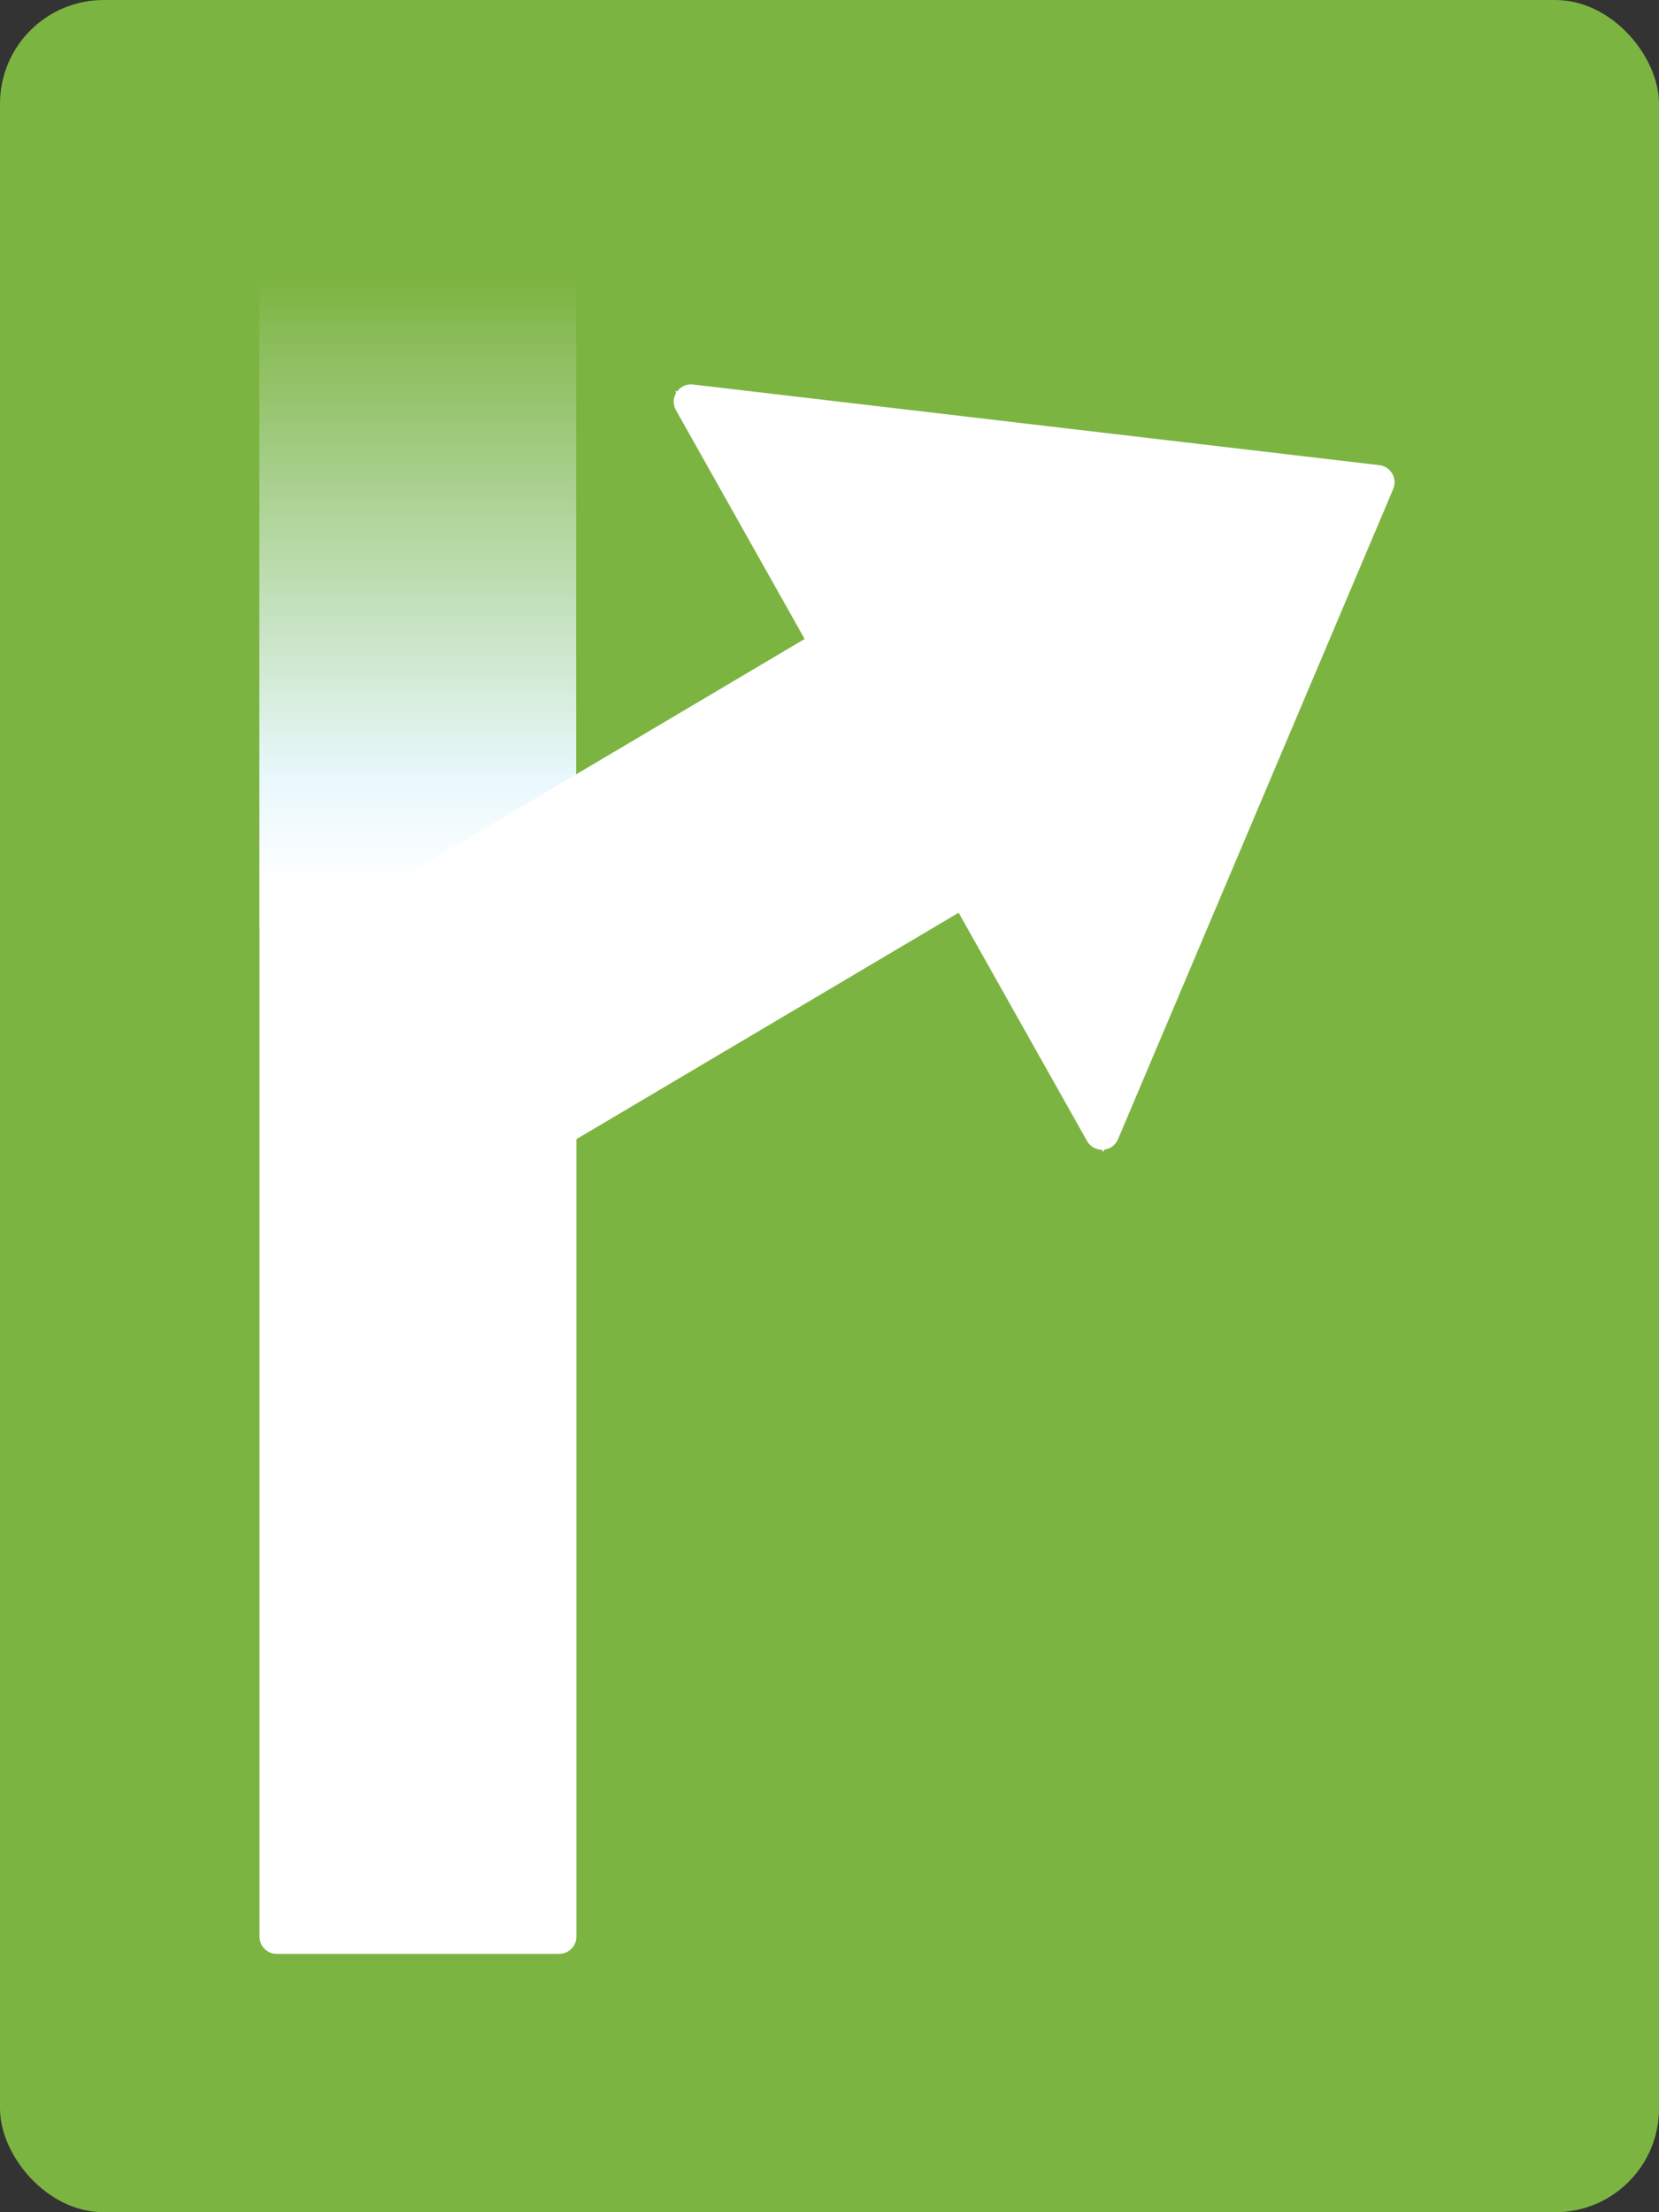 <svg xmlns="http://www.w3.org/2000/svg" xmlns:xlink="http://www.w3.org/1999/xlink" viewBox="0 0 48 64"><rect x="0" y="0" width="48" height="64" fill="#333333" stroke="none"/><defs><style>.a{fill:#7cb441;}.b,.e{fill:#fff;}.b{stroke-linejoin:round;}.c{fill:url(#a);}.d,.e{stroke:none;}</style><linearGradient id="a" x1="0.5" x2="0.5" y2="0.941" gradientUnits="objectBoundingBox"><stop offset="0" stop-color="#7cb441"/><stop offset="0.828" stop-color="#eaf9fe"/><stop offset="1" stop-color="#fff"/></linearGradient></defs><g transform="translate(-200 -96)"><rect class="a" width="48" height="64" rx="3" transform="translate(200 96)"/><g transform="translate(-82.496 -344)"><g class="b" transform="translate(290.504 464.027)"><path class="d" d="M 8.419 32.25 L 8.169 32.25 L 3.487701405902044e-06 32.25 L -0.25 32.25 L -0.25 32 L -0.25 0 L -0.25 -0.25 L 3.487701405902044e-06 -0.25 L 8.169 -0.25 L 8.419 -0.25 L 8.419 0 L 8.419 32 L 8.419 32.25 Z"/><path class="e" d="M 3.814697265625e-06 0 L 3.814697265625e-06 32 L 8.169 32 L 8.169 0 L 3.814697265625e-06 0 M 3.814697265625e-06 -0.5 L 8.169 -0.5 C 8.445 -0.5 8.669 -0.276 8.669 0 L 8.669 32 C 8.669 32.276 8.445 32.5 8.169 32.5 L 3.814697265625e-06 32.5 C -0.276 32.5 -0.5 32.276 -0.5 32 L -0.5 0 C -0.5 -0.276 -0.276 -0.5 3.814697265625e-06 -0.5 Z"/></g><path class="c" d="M9.166,0H0V18.846H9.166Z" transform="translate(290 448)"/><g class="b" transform="translate(313.389 454.558) rotate(60)"><path class="d" d="M 8.61 24.592 L 8.354 24.589 L 0.268 24.499 L 0.024 24.496 L 0.021 24.251 L -0.25 0.003 L -0.253 -0.253 L 0.003 -0.25 L 8.089 -0.16 L 8.333 -0.157 L 8.336 0.087 L 8.607 24.336 L 8.61 24.592 Z"/><path class="e" d="M 8.357 24.339 L 8.086 0.09 L -3.964233314945886e-07 7.327270736823266e-07 L 0.271 24.249 L 8.357 24.339 M 8.357 24.839 C 8.355 24.839 8.353 24.839 8.351 24.839 L 0.265 24.749 C -0.007 24.746 -0.226 24.526 -0.229 24.254 L -0.5 0.006 C -0.501 -0.129 -0.449 -0.258 -0.354 -0.354 C -0.26 -0.447 -0.133 -0.5 -2.818298298734589e-06 -0.5 C 0.002 -0.5 0.004 -0.5 0.006 -0.5 L 8.092 -0.41 C 8.363 -0.407 8.583 -0.187 8.586 0.085 L 8.857 24.333 C 8.858 24.468 8.806 24.597 8.71 24.692 C 8.617 24.786 8.489 24.839 8.357 24.839 Z"/></g><g class="b" transform="translate(302.254 451.756) rotate(-30)"><path class="d" d="M -0.256 24.764 L -0.25 24.255 L 0.021 -0.003 L 0.026 -0.494 L 0.42 -0.2 L 16.451 11.748 L 16.718 11.947 L 16.452 12.148 L 0.151 24.458 L -0.256 24.764 Z"/><path class="e" d="M 4.656982582673663e-06 24.258 L 16.301 11.948 L 0.271 4.042358341393992e-06 L 4.656982582673663e-06 24.258 M -5.733520447392948e-05 24.758 C -0.077 24.758 -0.154 24.74 -0.225 24.704 C -0.396 24.618 -0.502 24.443 -0.5 24.252 L -0.229 -0.006 C -0.227 -0.194 -0.12 -0.365 0.049 -0.448 C 0.119 -0.483 0.195 -0.5 0.271 -0.5 C 0.376 -0.5 0.482 -0.466 0.57 -0.401 L 16.6 11.548 C 16.726 11.642 16.801 11.79 16.801 11.947 C 16.802 12.104 16.728 12.253 16.602 12.347 L 0.301 24.657 C 0.213 24.724 0.107 24.758 -5.733520447392948e-05 24.758 Z"/></g></g></g></svg>